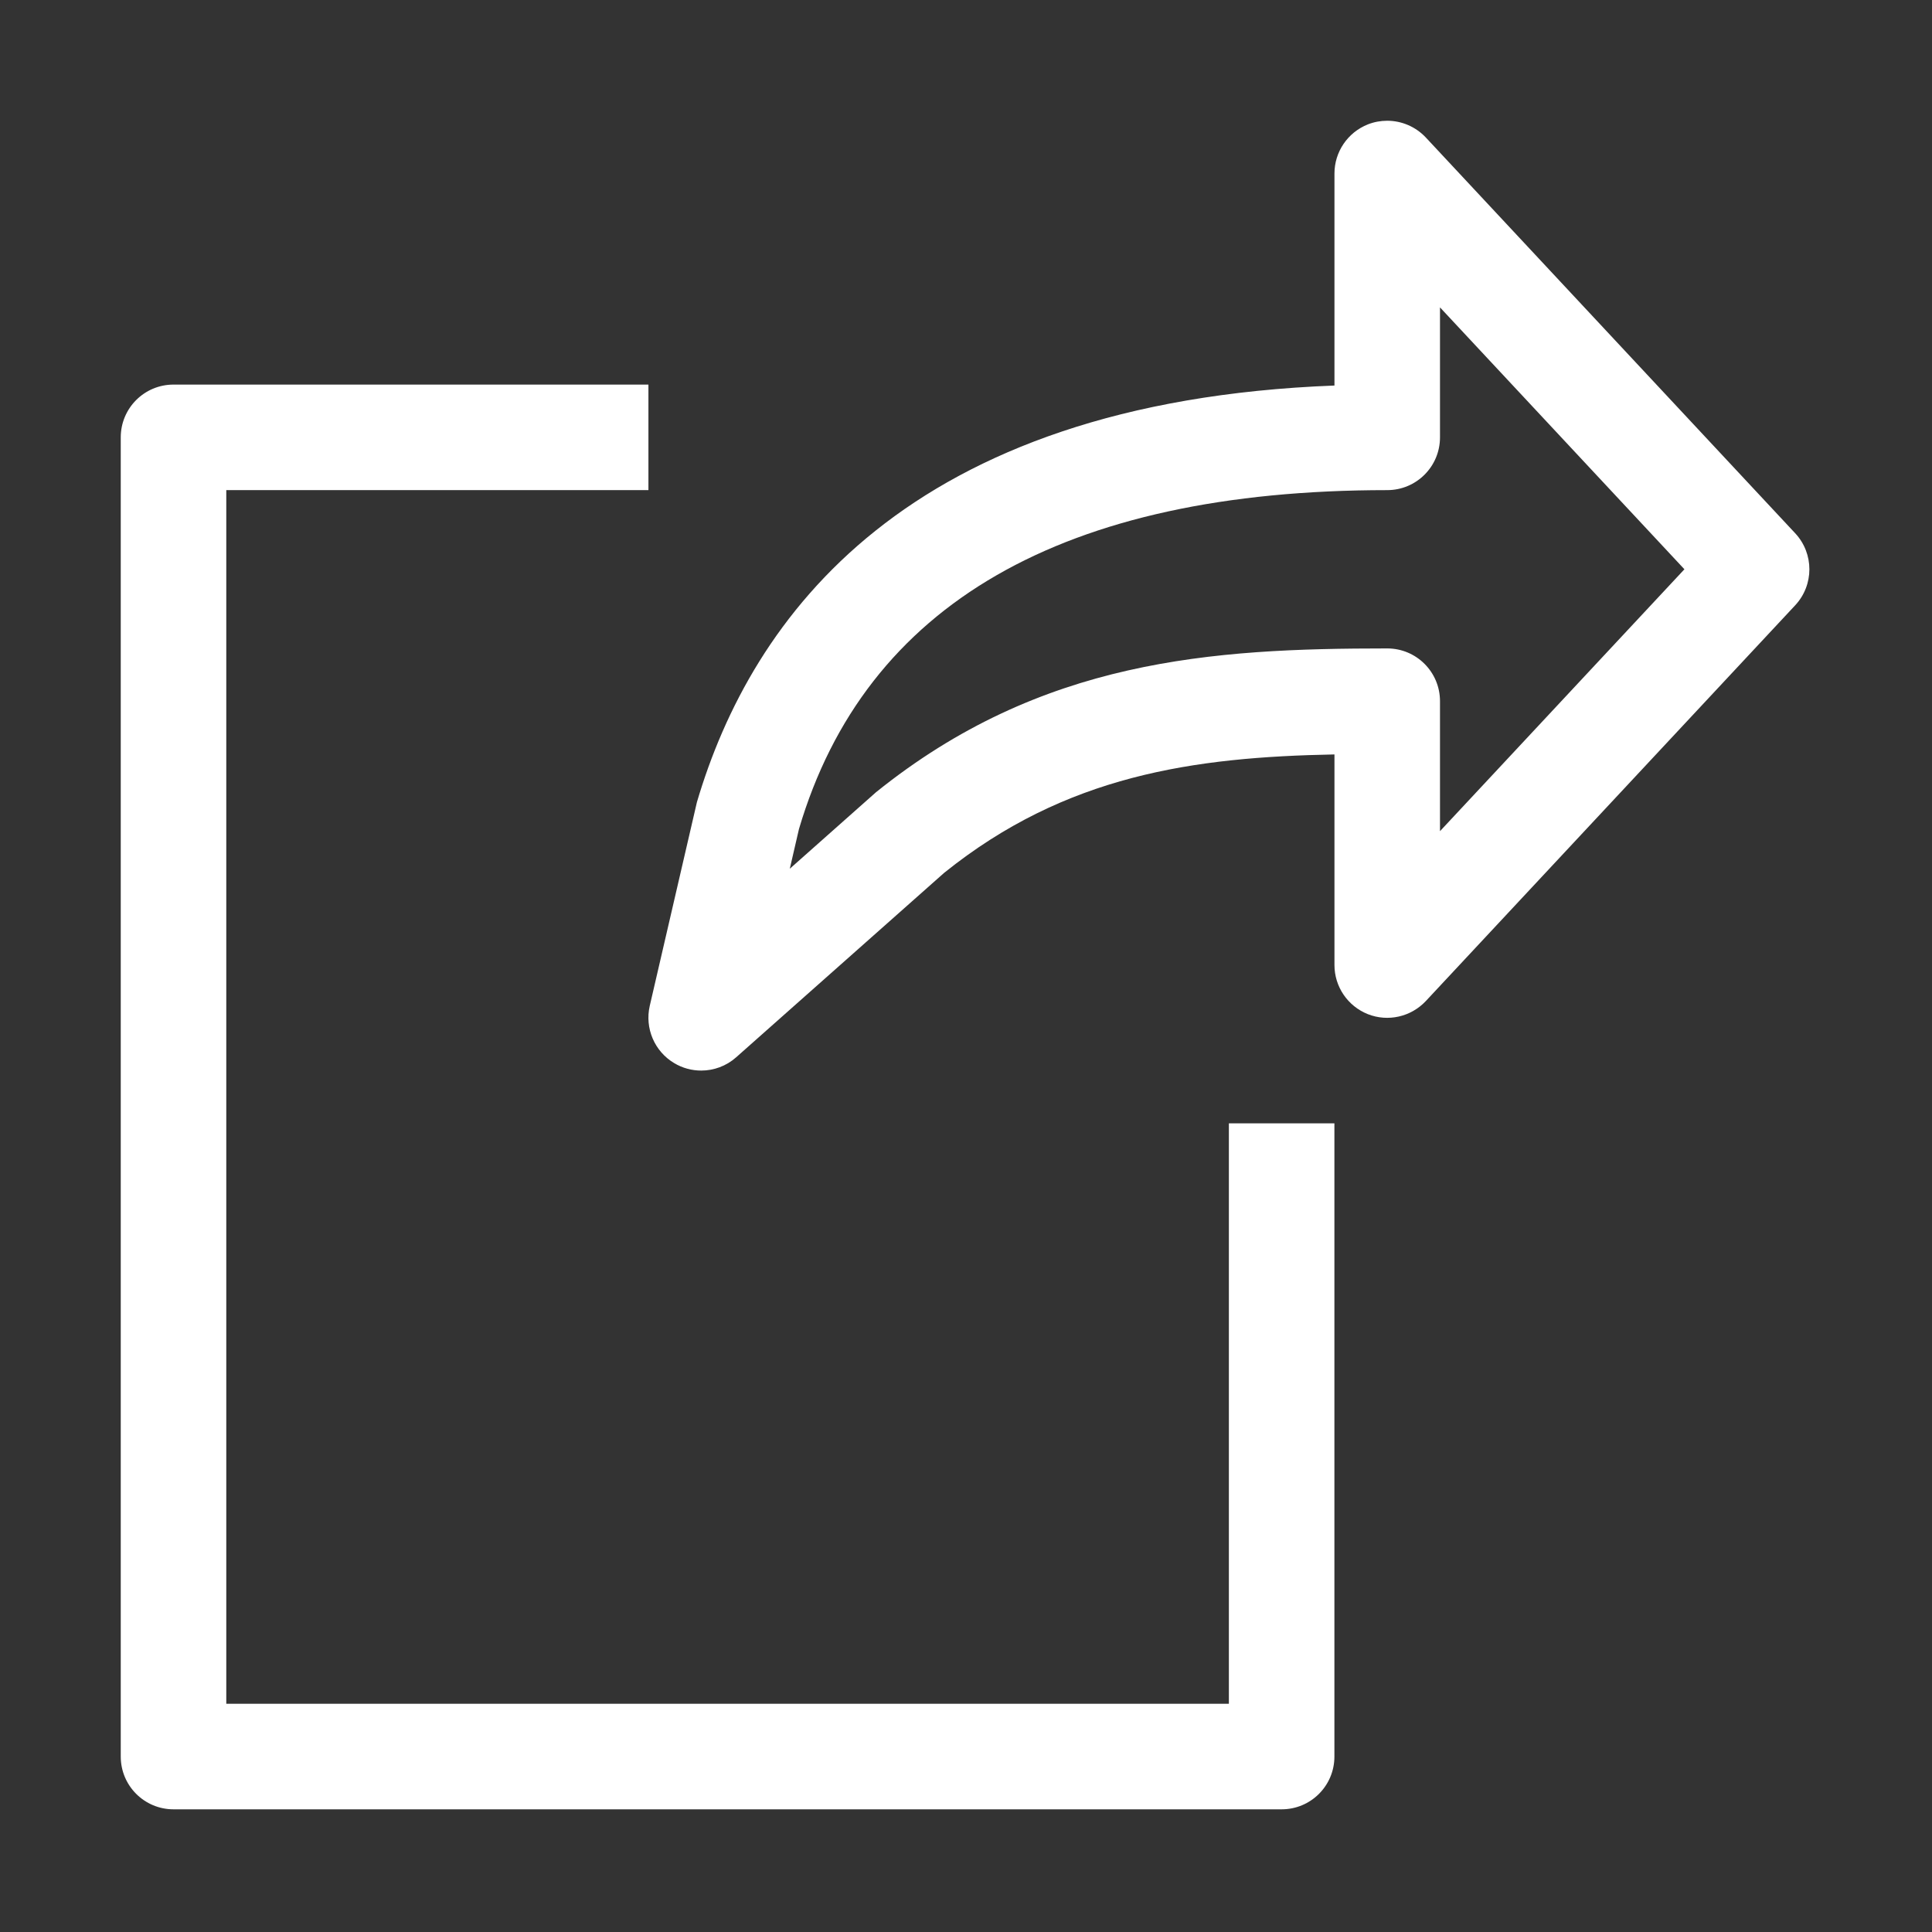 <?xml version="1.0" encoding="utf-8"?>
<svg xmlns="http://www.w3.org/2000/svg" height="16" width="16" viewBox="0 0 16 16">
  <rect x="0" y="0" width="16" height="16" fill="#333333" stroke="none"/>
  <g>
    <path id="path1" transform="rotate(0,8,8) translate(1,1) scale(0.437,0.437)  " fill="#FFFFFF" d="M1,5L10,5 10,7 2,7 2,30 21,30 21,19 23,19 23,31C23,31.553,22.553,32,22,32L1,32C0.447,32,0,31.553,0,31L0,6C0,5.447,0.447,5,1,5z M25.001,3.537L25.001,6C25.001,6.553 24.554,7 24.001,7 17.864,7 14.112,9.161 12.853,13.422L12.679,14.175 14.312,12.726C17.441,10.206 20.68,10 24.001,10 24.554,10 25.001,10.447 25.001,11L25.001,13.463 29.633,8.5z M24.001,9.5367432E-07C24.272,0,24.538,0.111,24.732,0.317L31.732,7.817C32.091,8.202,32.091,8.798,31.732,9.183L24.732,16.683C24.451,16.982 24.016,17.082 23.634,16.931 23.252,16.779 23.001,16.411 23.001,16L23.001,12.009C20.336,12.06,17.908,12.399,15.603,14.254L11.663,17.748C11.476,17.915 11.238,18 11,18 10.824,18 10.647,17.954 10.489,17.859 10.115,17.637 9.928,17.198 10.025,16.774L10.919,12.913C11.953,9.412,14.884,5.328,23.001,5.018L23.001,1C23.001,0.589 23.252,0.221 23.634,0.069 23.753,0.022 23.878,-0 24.001,9.5367432E-07z" />
  </g>
</svg>
